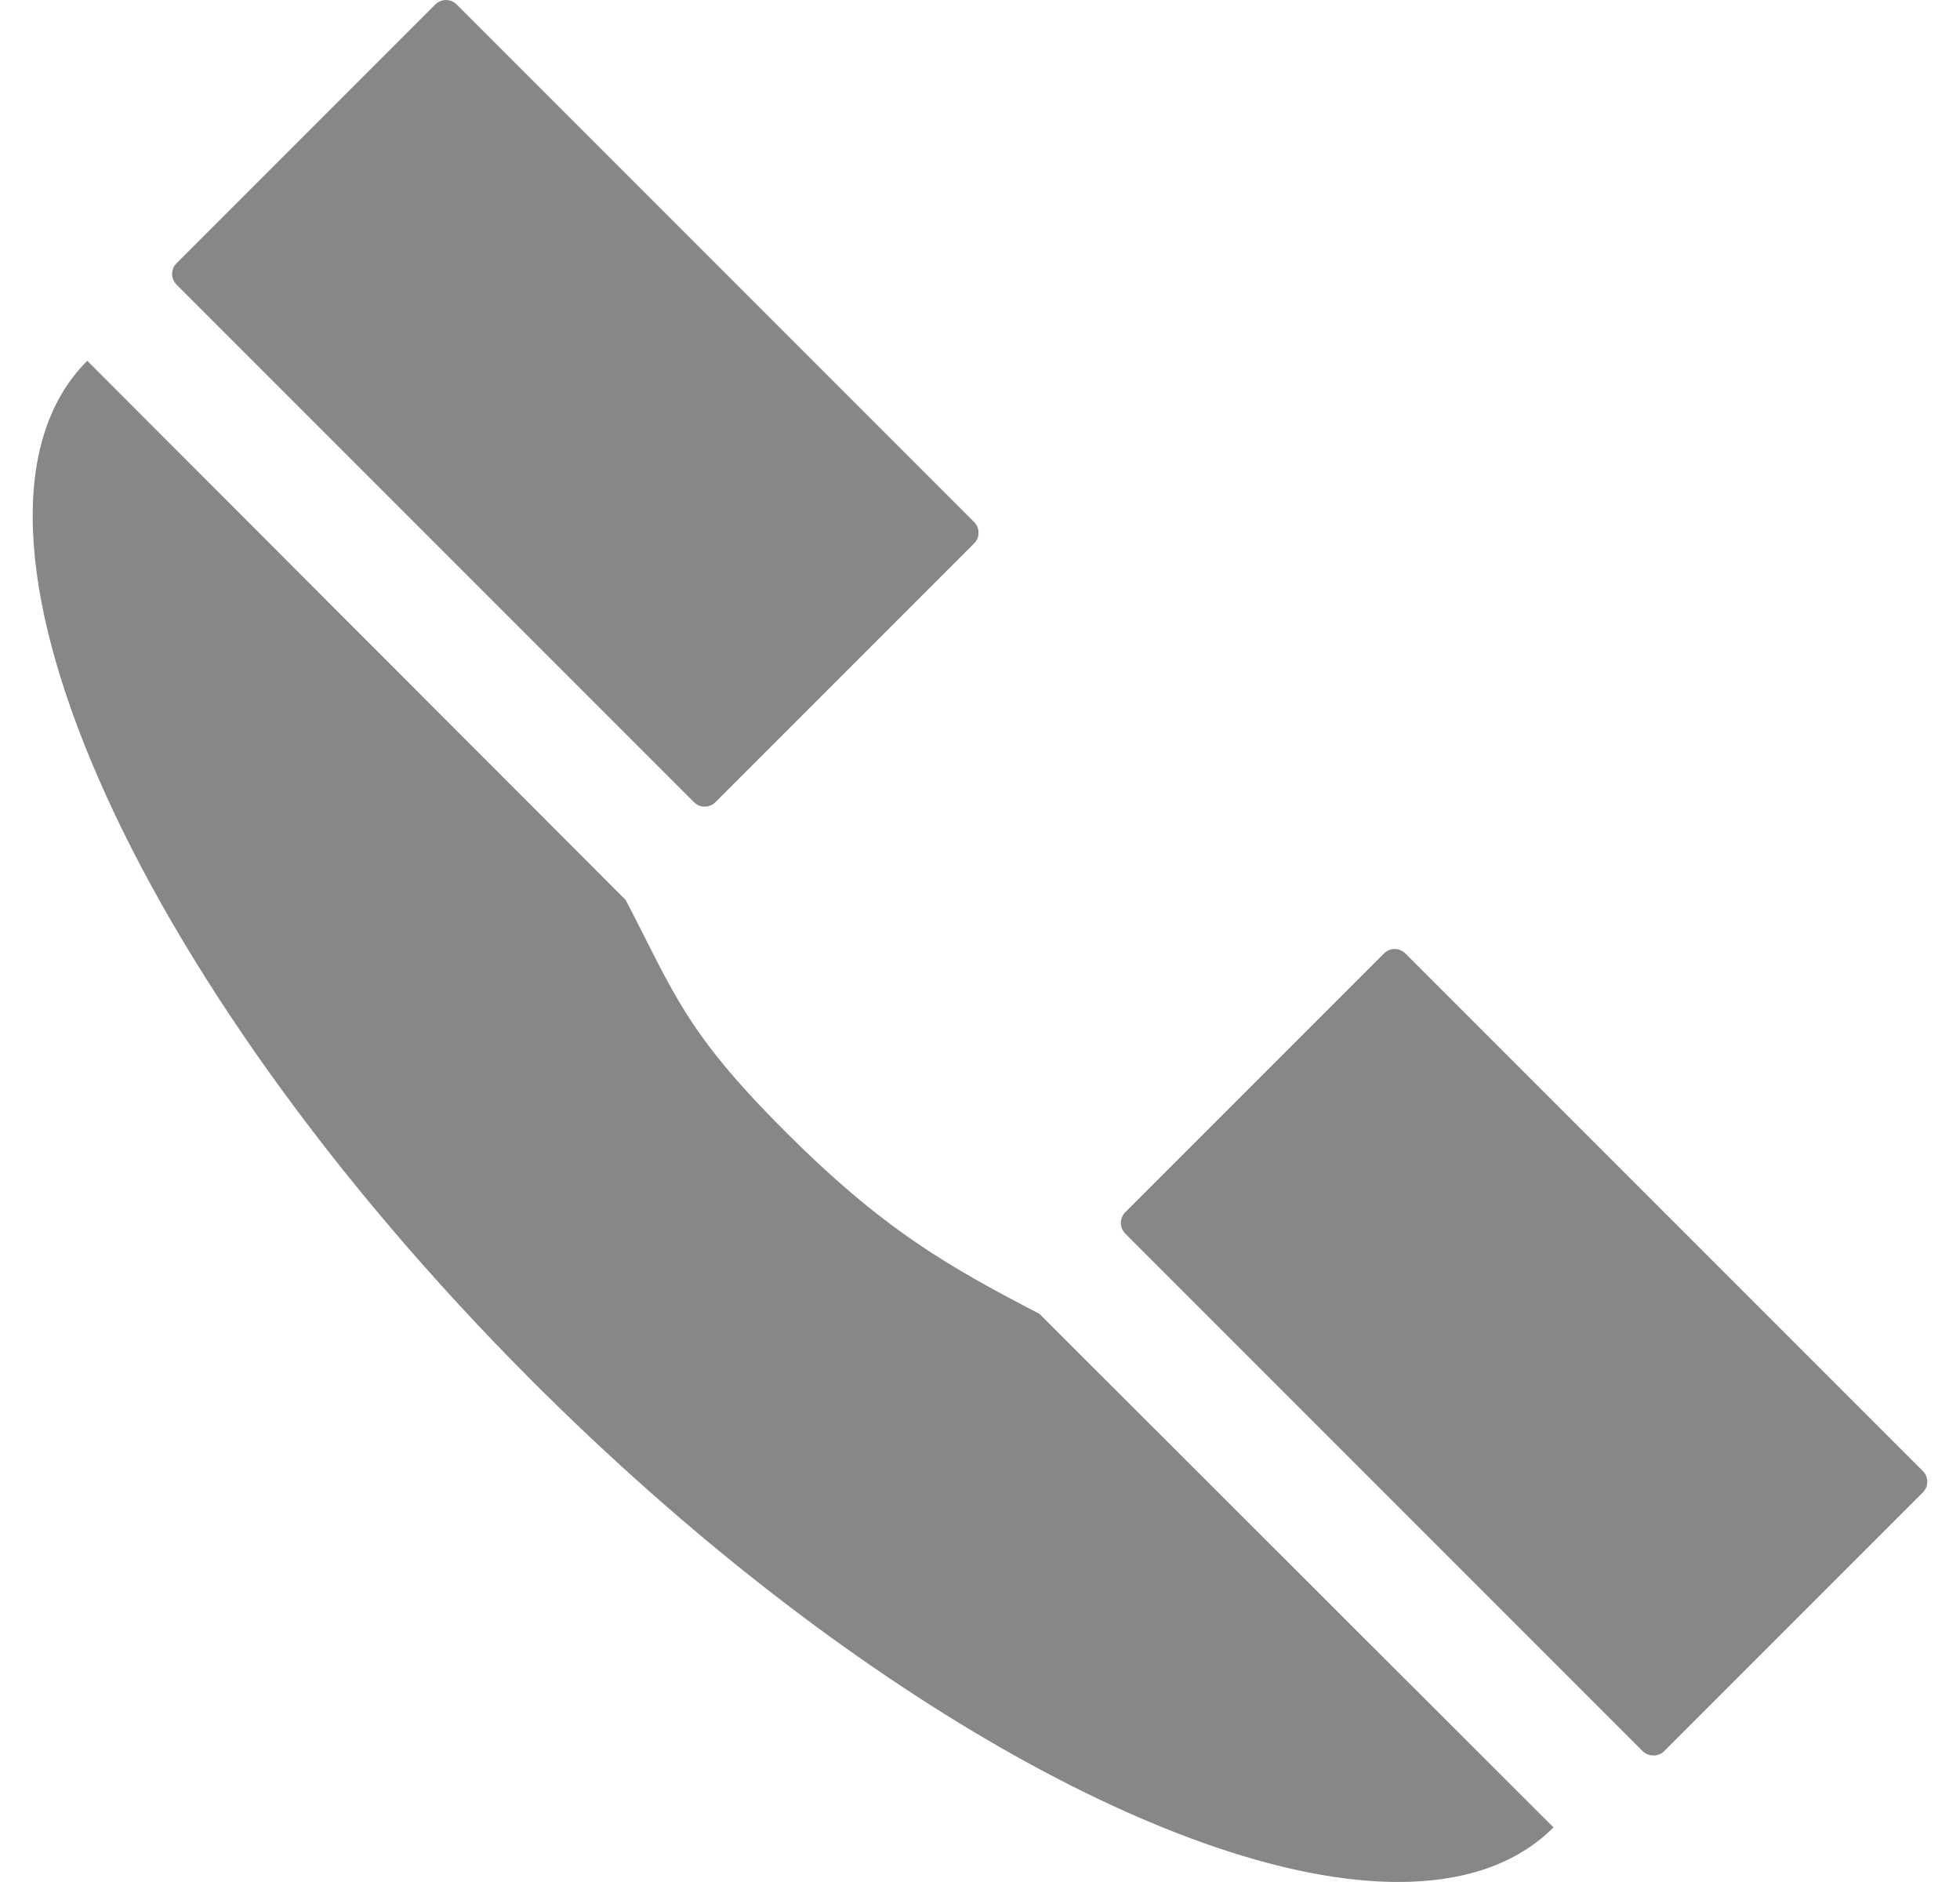 <?xml version="1.0" encoding="UTF-8"?>
<!DOCTYPE svg  PUBLIC '-//W3C//DTD SVG 1.1//EN'  'http://www.w3.org/Graphics/SVG/1.1/DTD/svg11.dtd'>
<svg enable-background="new 0 0 500 480" version="1.1" viewBox="0 0 500 480" xml:space="preserve" xmlns="http://www.w3.org/2000/svg">
<g fill="#878787">
	<path d="m200.03 288.3c-25.149-25.149-27.981-34.859-40.421-58.774l-137.35-137.51c-40.507 40.507 10.391 157.08 113.68 260.38 79.206 79.207 166.22 127.6 220.75 127.6 16.584 0 30.169-4.477 39.614-13.923l-131.13-130.97c-23.916-12.441-40.005-21.644-65.155-46.801z"/>
	<path d="m177.05 204.6c0.93 0.931 1.993 1.127 2.72 1.127 0.728 0 1.79-0.196 2.725-1.127l66.007-66.008c0.93-0.928 1.128-1.992 1.128-2.72 0-0.729-0.198-1.792-1.128-2.719l-132.02-132.02c-0.724-0.728-1.692-1.127-2.718-1.127-1.013 0-2.005 0.411-2.72 1.127l-66.013 66.011c-1.5 1.501-1.5 3.942 0 5.443l132.02 132.02z"/>
	<path d="m490.53 375.19l-132.02-132.02c-0.715-0.717-1.707-1.127-2.719-1.127-1.027 0-1.994 0.398-2.723 1.127l-66.008 66.008c-0.716 0.718-1.128 1.71-1.128 2.72 0 1.028 0.399 1.995 1.129 2.724l132.02 132.02c1.439 1.445 3.999 1.441 5.44 0l66.009-66.008c1.499-1.501 1.499-3.946 1e-3 -5.444z"/>
</g>
</svg>
